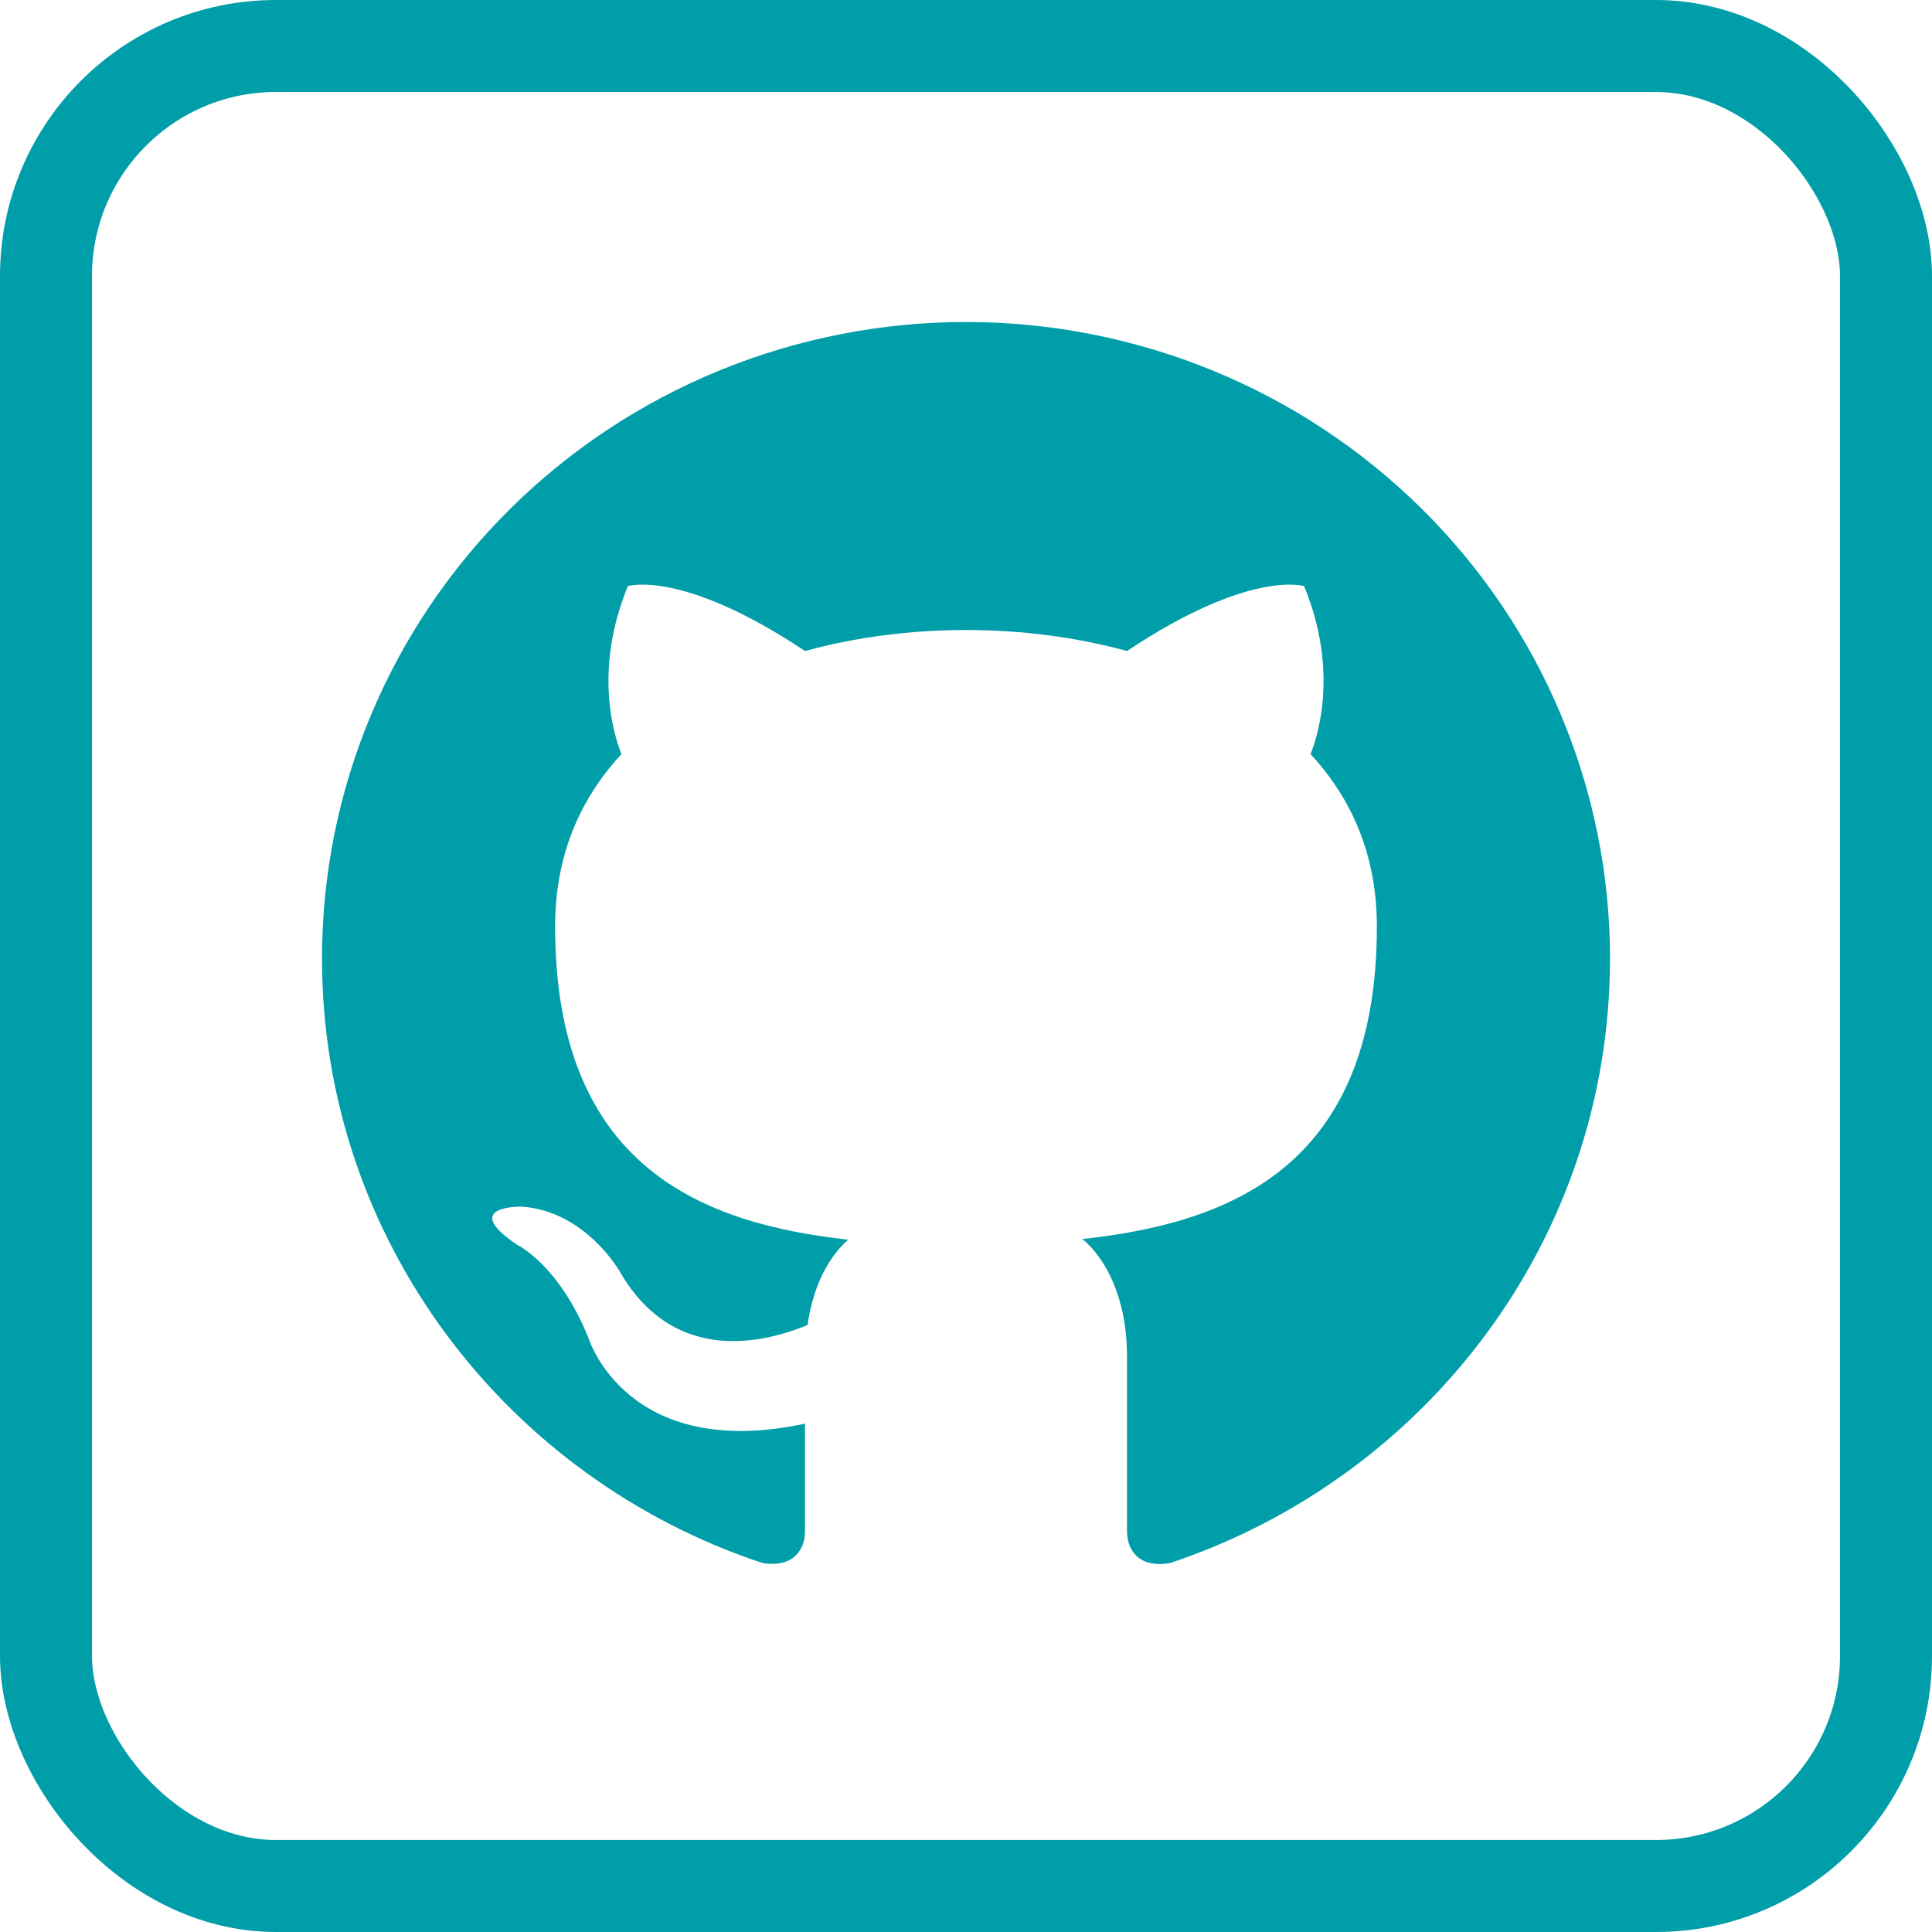 <svg width="42" height="42" viewBox="0 0 42 42" fill="none" xmlns="http://www.w3.org/2000/svg">
<rect x="1" y="1" width="40" height="40" rx="5" stroke="#009EA9" stroke-width="2"/>
<path d="M21 7C19.162 7 17.341 7.358 15.642 8.053C13.944 8.748 12.4 9.768 11.101 11.052C8.475 13.647 7 17.166 7 20.835C7 26.95 11.018 32.139 16.576 33.979C17.276 34.089 17.5 33.66 17.5 33.287V30.949C13.622 31.779 12.796 29.095 12.796 29.095C12.152 27.49 11.242 27.061 11.242 27.061C9.968 26.203 11.34 26.231 11.34 26.231C12.74 26.328 13.482 27.656 13.482 27.656C14.7 29.759 16.758 29.136 17.556 28.804C17.682 27.905 18.046 27.296 18.438 26.95C15.33 26.604 12.068 25.415 12.068 20.143C12.068 18.608 12.6 17.376 13.51 16.394C13.37 16.048 12.88 14.609 13.65 12.742C13.65 12.742 14.826 12.368 17.5 14.153C18.606 13.848 19.81 13.696 21 13.696C22.19 13.696 23.394 13.848 24.5 14.153C27.174 12.368 28.35 12.742 28.35 12.742C29.12 14.609 28.63 16.048 28.49 16.394C29.4 17.376 29.932 18.608 29.932 20.143C29.932 25.428 26.656 26.591 23.534 26.936C24.038 27.365 24.5 28.209 24.5 29.496V33.287C24.5 33.66 24.724 34.103 25.438 33.979C30.996 32.125 35 26.95 35 20.835C35 19.018 34.638 17.219 33.934 15.541C33.231 13.862 32.2 12.337 30.899 11.052C29.599 9.768 28.056 8.748 26.358 8.053C24.659 7.358 22.838 7 21 7Z" fill="#009EA9"/>
</svg>
